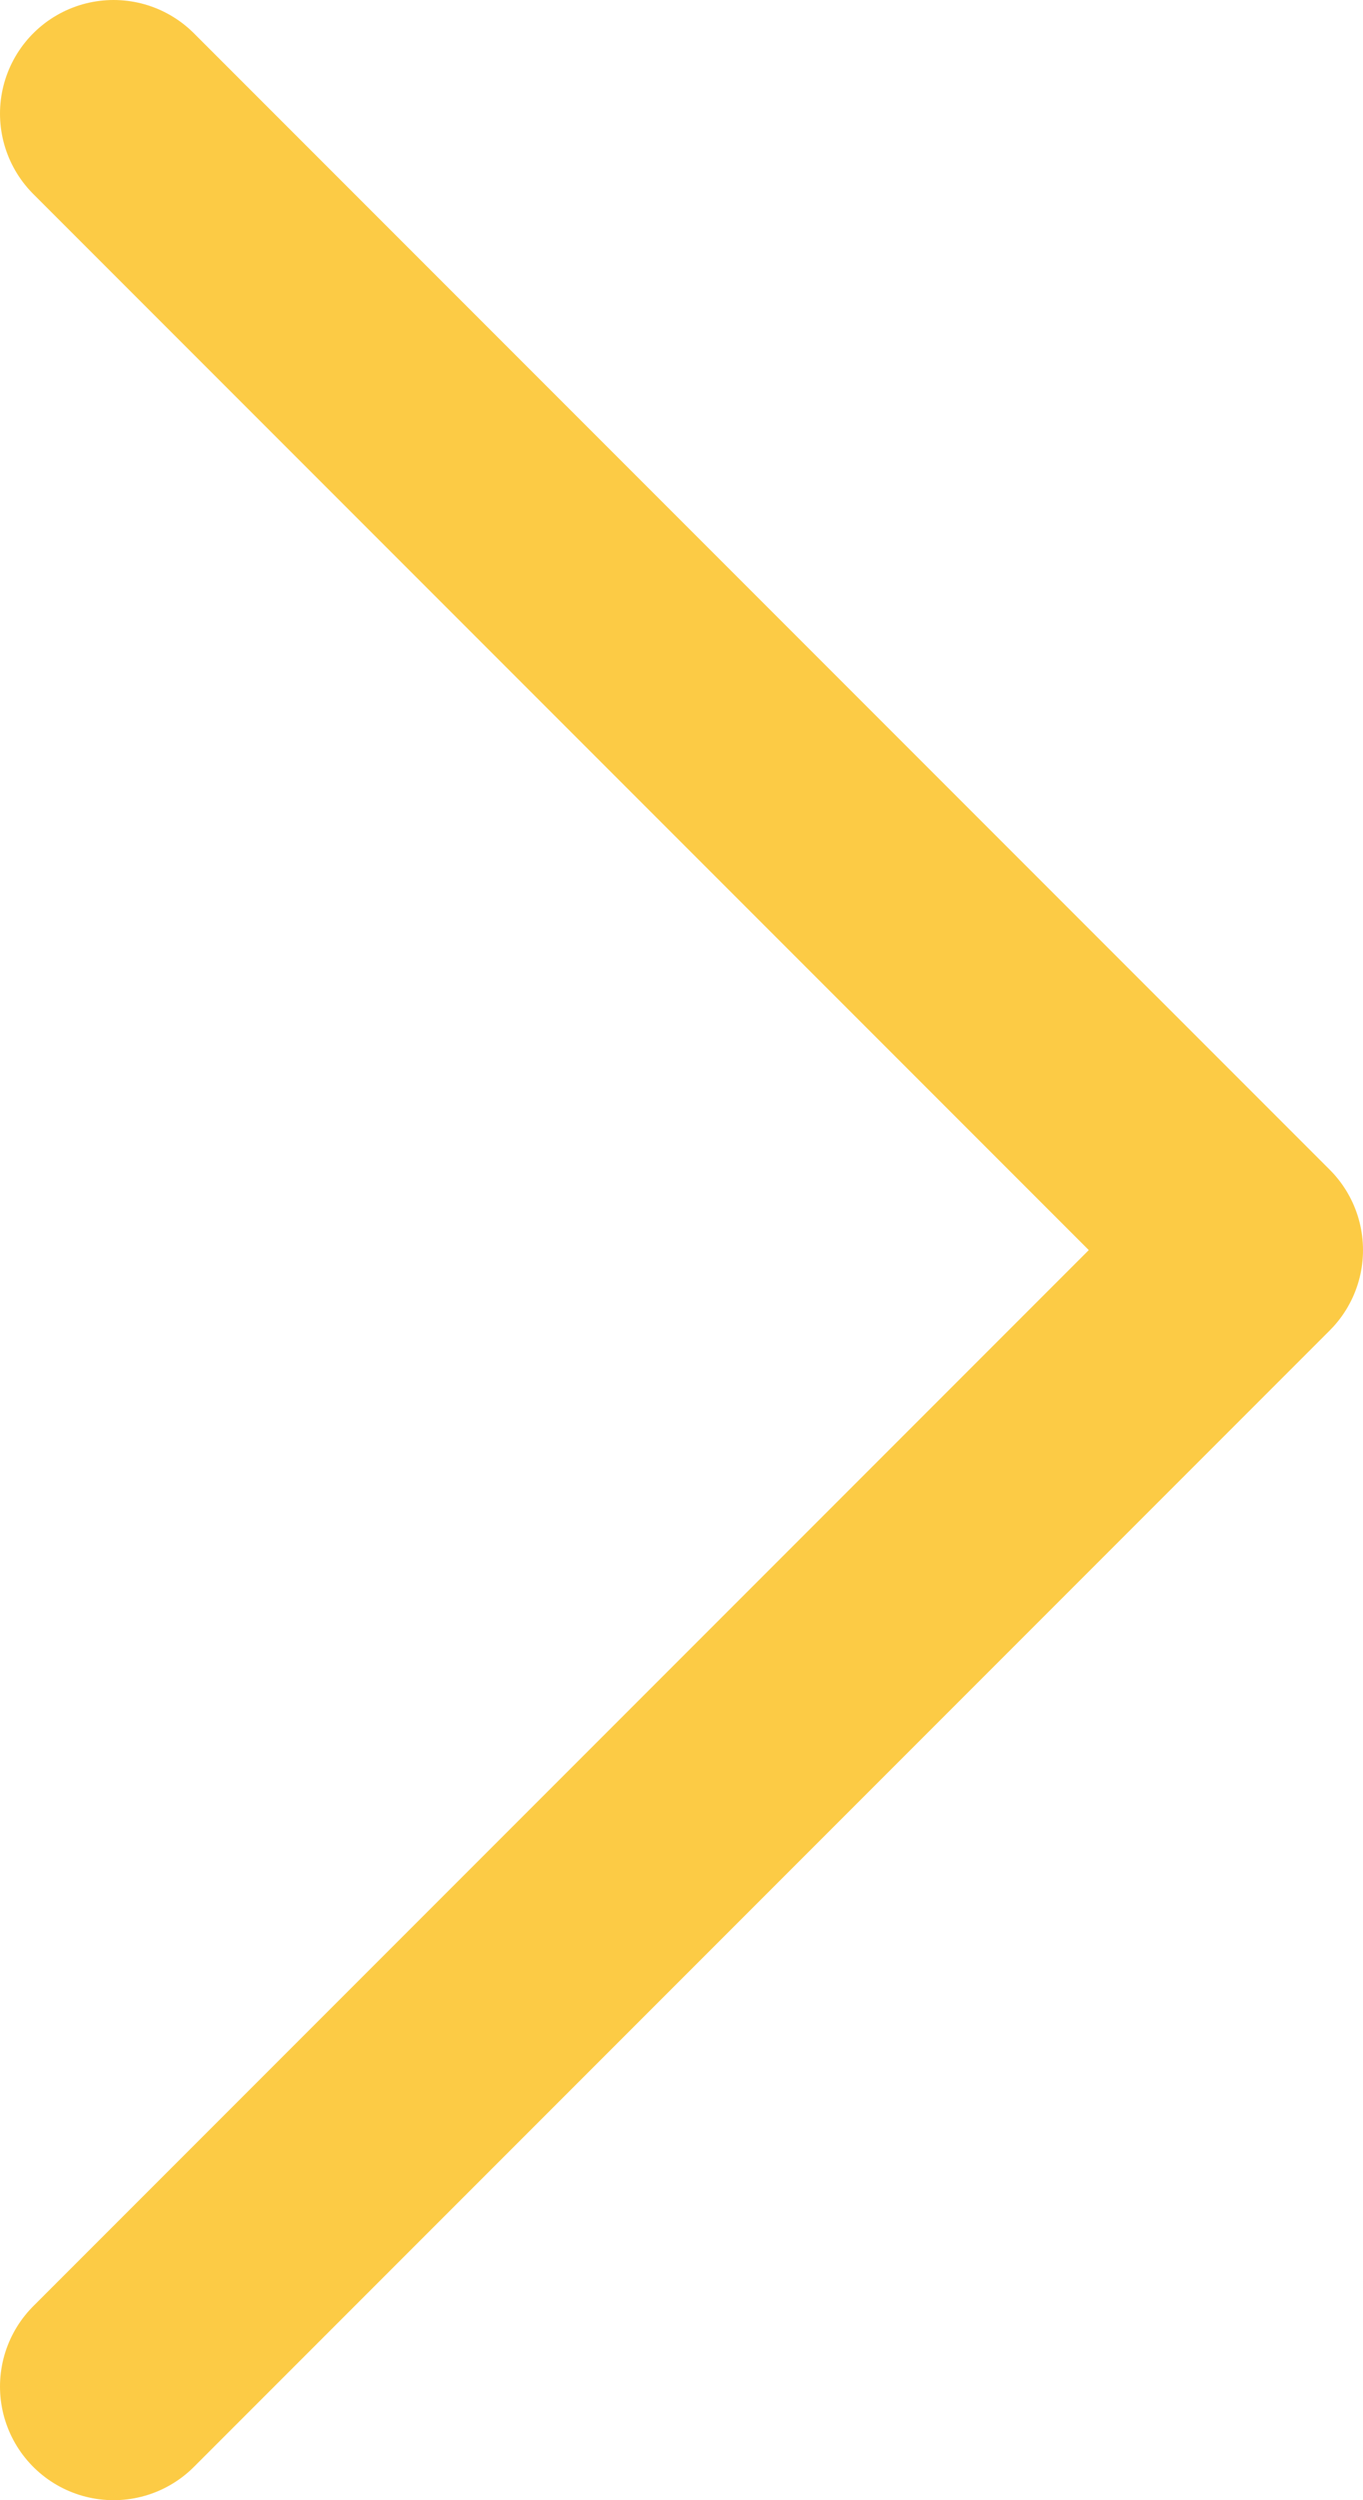 <svg width="12" height="22" viewBox="0 0 12 22" fill="none" xmlns="http://www.w3.org/2000/svg"><path d="M1 1l10 10L1 21" stroke="#FCCB45" stroke-width="2" stroke-linecap="round" stroke-linejoin="round"/></svg>